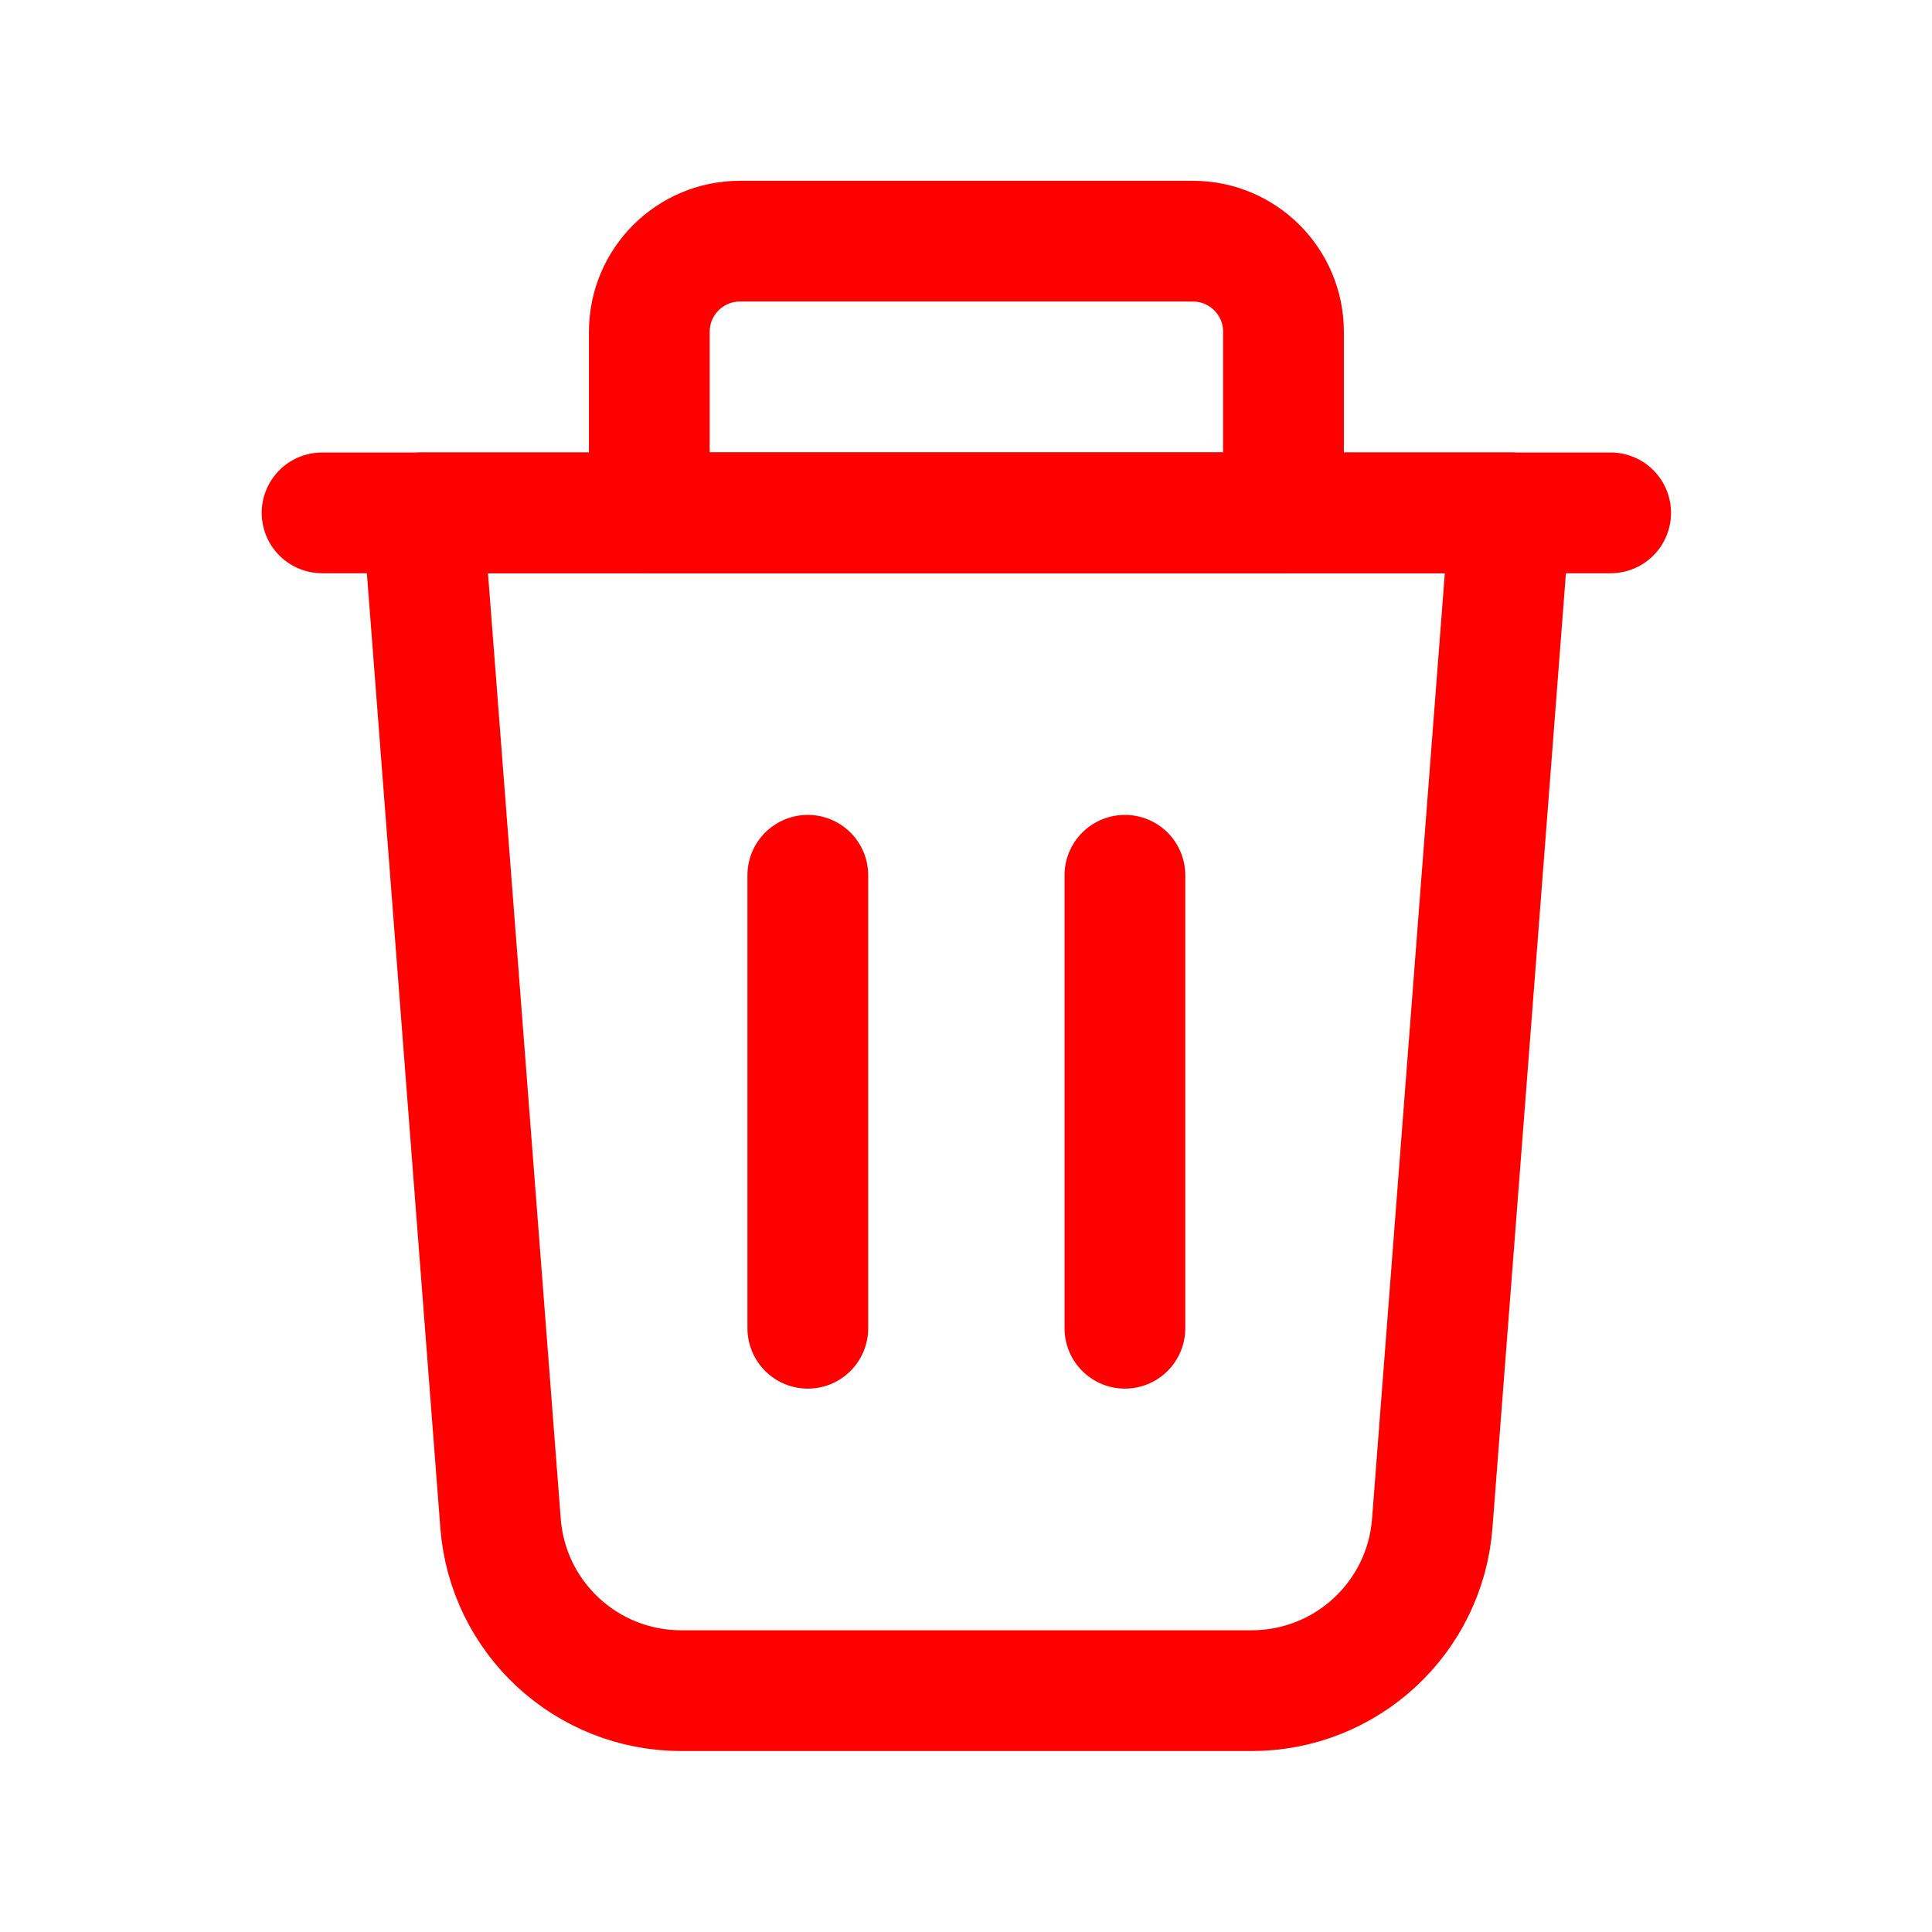 <svg width="24" height="24" viewBox="0 0 24 24" fill="none" xmlns="http://www.w3.org/2000/svg">
    <g id="Interface, Essential/trash-delete-bin-2">
        <g id="Group">
            <path id="Path" fill-rule="evenodd" clip-rule="evenodd"
                d="M15.548 21.002H8.462C7.286 21.002 6.308 20.097 6.218 18.924L5.252 6.371H18.758L17.792 18.924C17.702 20.097 16.724 21.002 15.548 21.002V21.002Z"
                stroke="#ff0000" stroke-width="1.5" stroke-linecap="round" stroke-linejoin="round" />
            <path id="Path_2" d="M20.008 6.371H4.001" stroke="#ff0000" stroke-width="1.5" stroke-linecap="round"
                stroke-linejoin="round" />
            <path id="Path_3" fill-rule="evenodd" clip-rule="evenodd"
                d="M9.191 2.996H14.819C15.44 2.996 15.944 3.5 15.944 4.122V6.372H8.066V4.122C8.066 3.5 8.57 2.996 9.191 2.996Z"
                stroke="#ff0000" stroke-width="1.5" stroke-linecap="round" stroke-linejoin="round" />
            <path id="Path_4" d="M13.974 10.873V16.5" stroke="#ff0000" stroke-width="1.5" stroke-linecap="round"
                stroke-linejoin="round" />
            <path id="Path_5" d="M10.035 10.873V16.5" stroke="#ff0000" stroke-width="1.5" stroke-linecap="round"
                stroke-linejoin="round" />
        </g>
    </g>
</svg>
